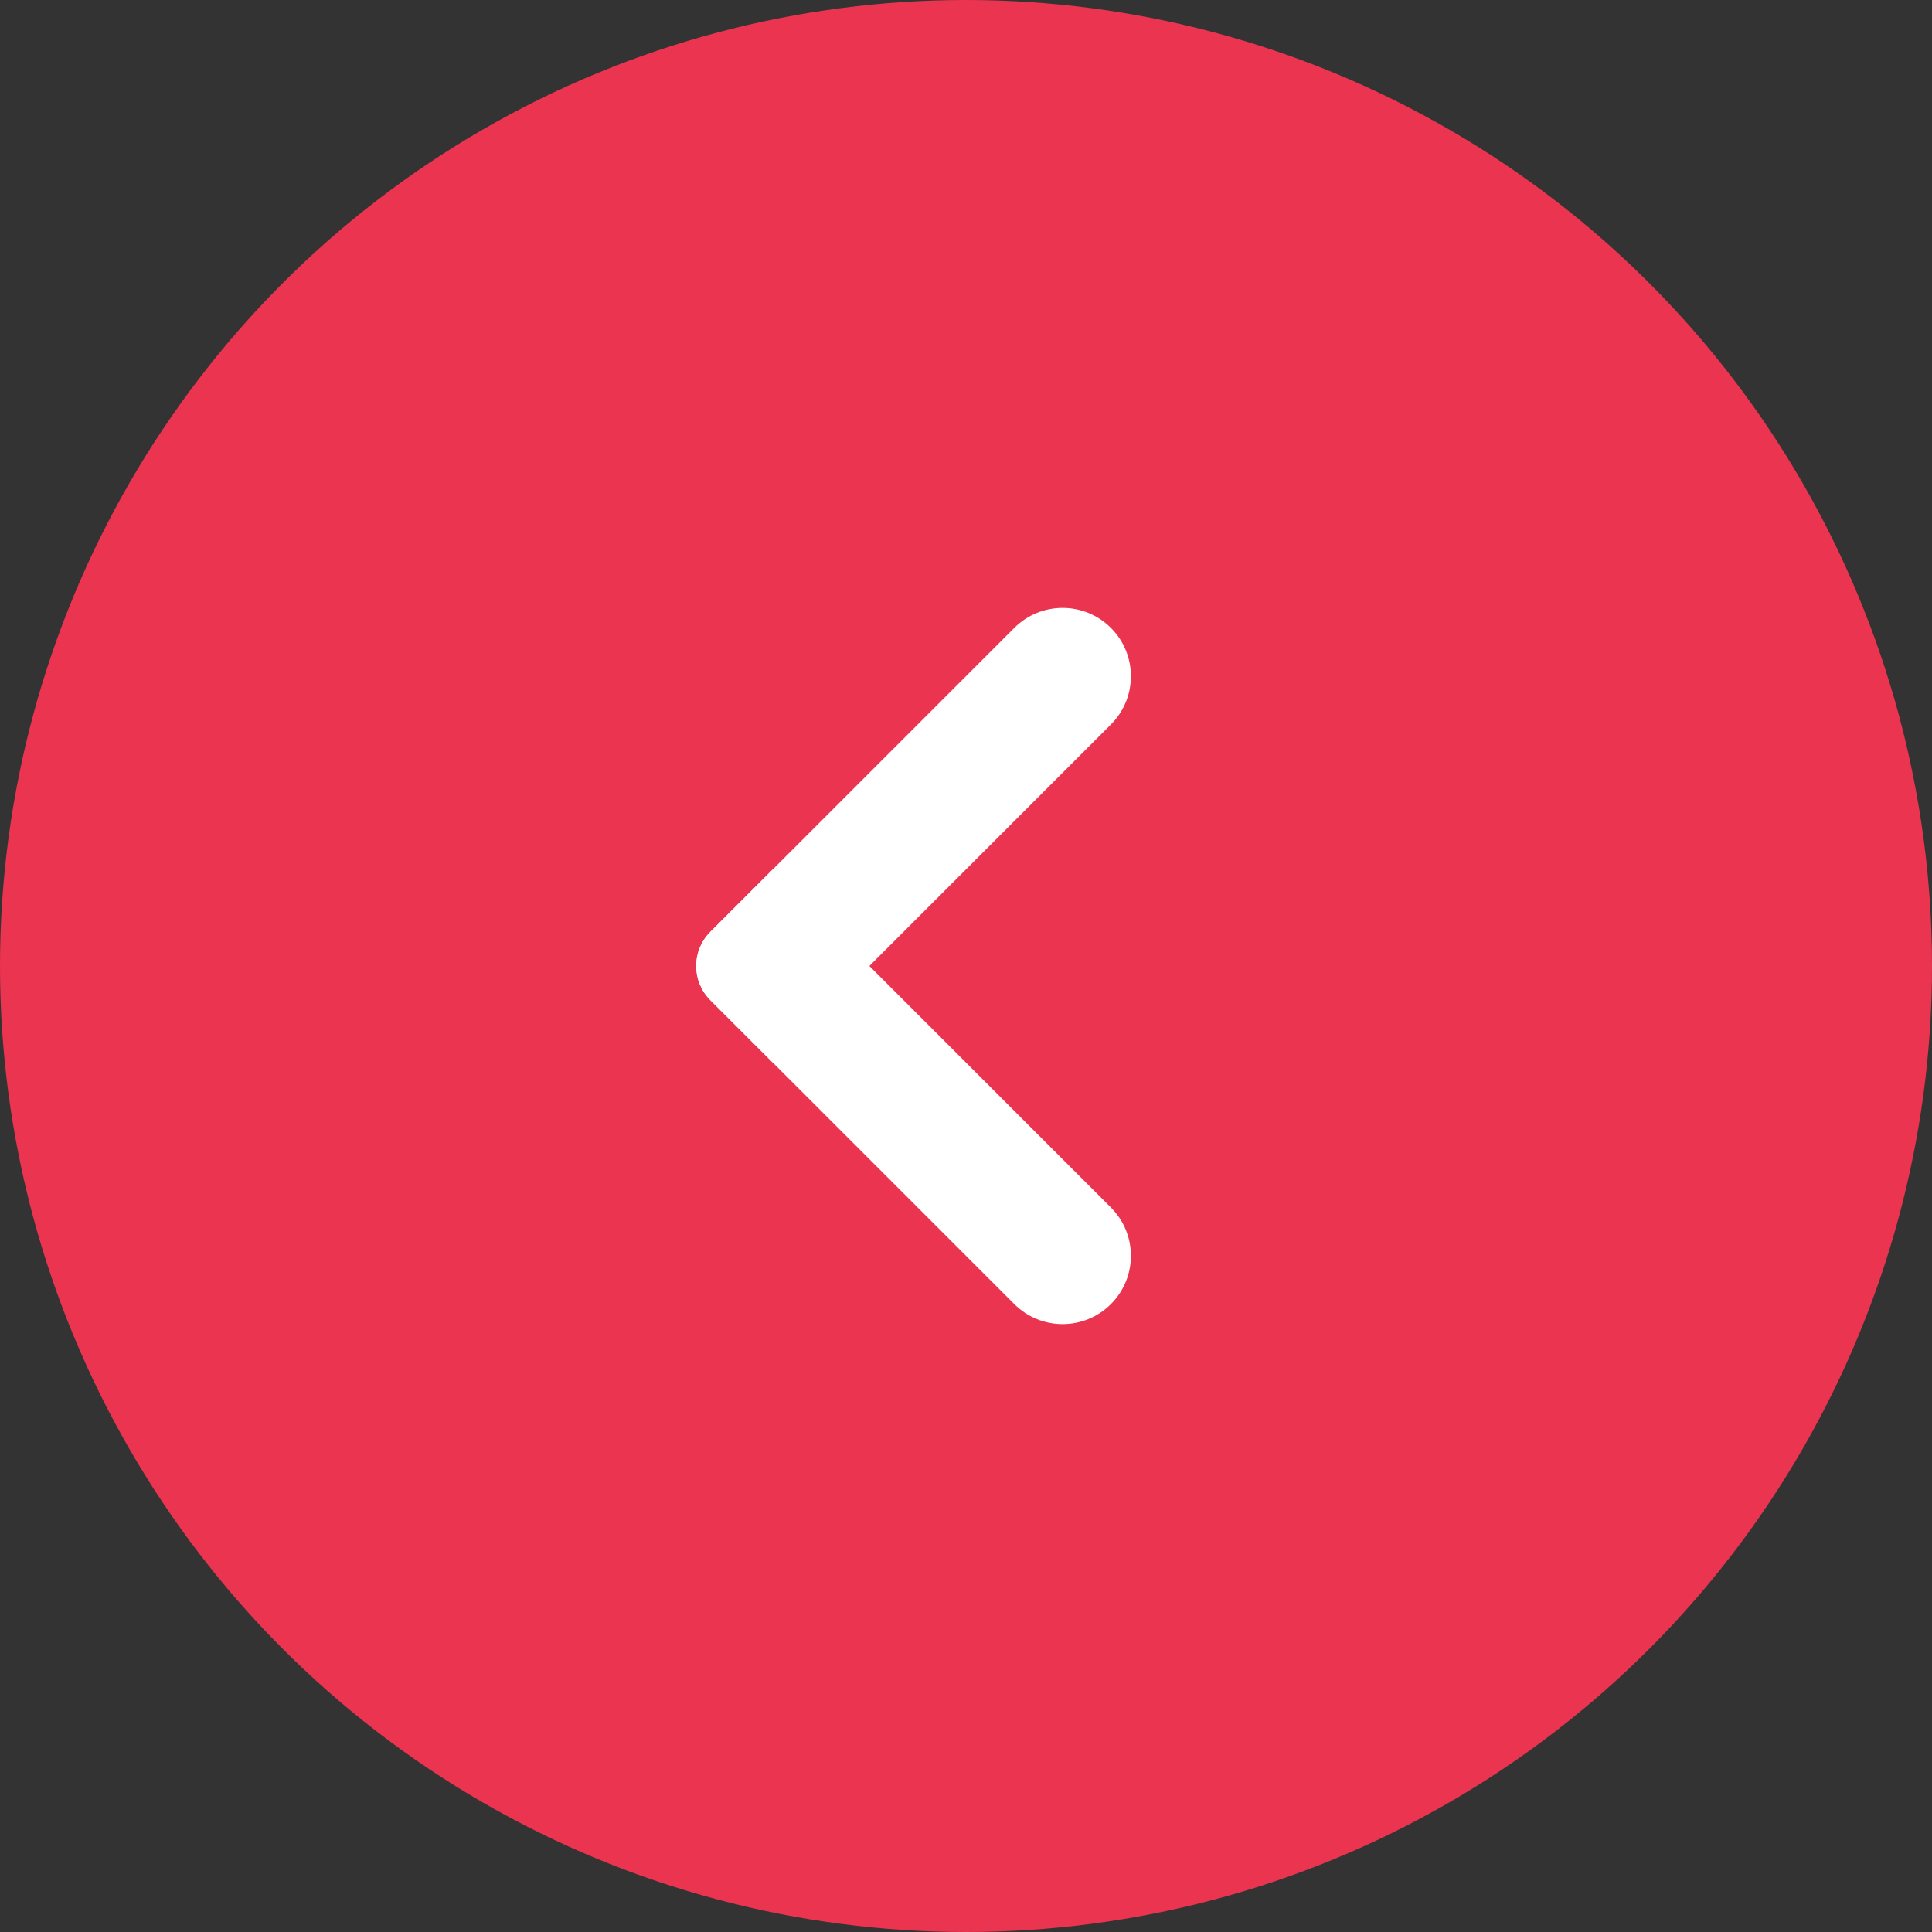 <svg width="40" height="40" viewBox="0 0 40 40" fill="none" xmlns="http://www.w3.org/2000/svg">
<rect x="0" y="0" width="40" height="40" fill="#333333" stroke="none"/>
<circle cx="20" cy="20" r="20" fill="#EB3450"/>
<path d="M14.707 20.707C14.317 20.316 14.317 19.683 14.707 19.293L16 18L23 25C23.552 25.552 23.552 26.448 23 27C22.448 27.552 21.552 27.552 21 27L14.707 20.707Z" fill="white"/>
<path d="M16 22L14.707 20.707C14.317 20.317 14.317 19.683 14.707 19.293L21 13C21.552 12.448 22.448 12.448 23 13C23.552 13.552 23.552 14.448 23 15L16 22Z" fill="white"/>
</svg>
